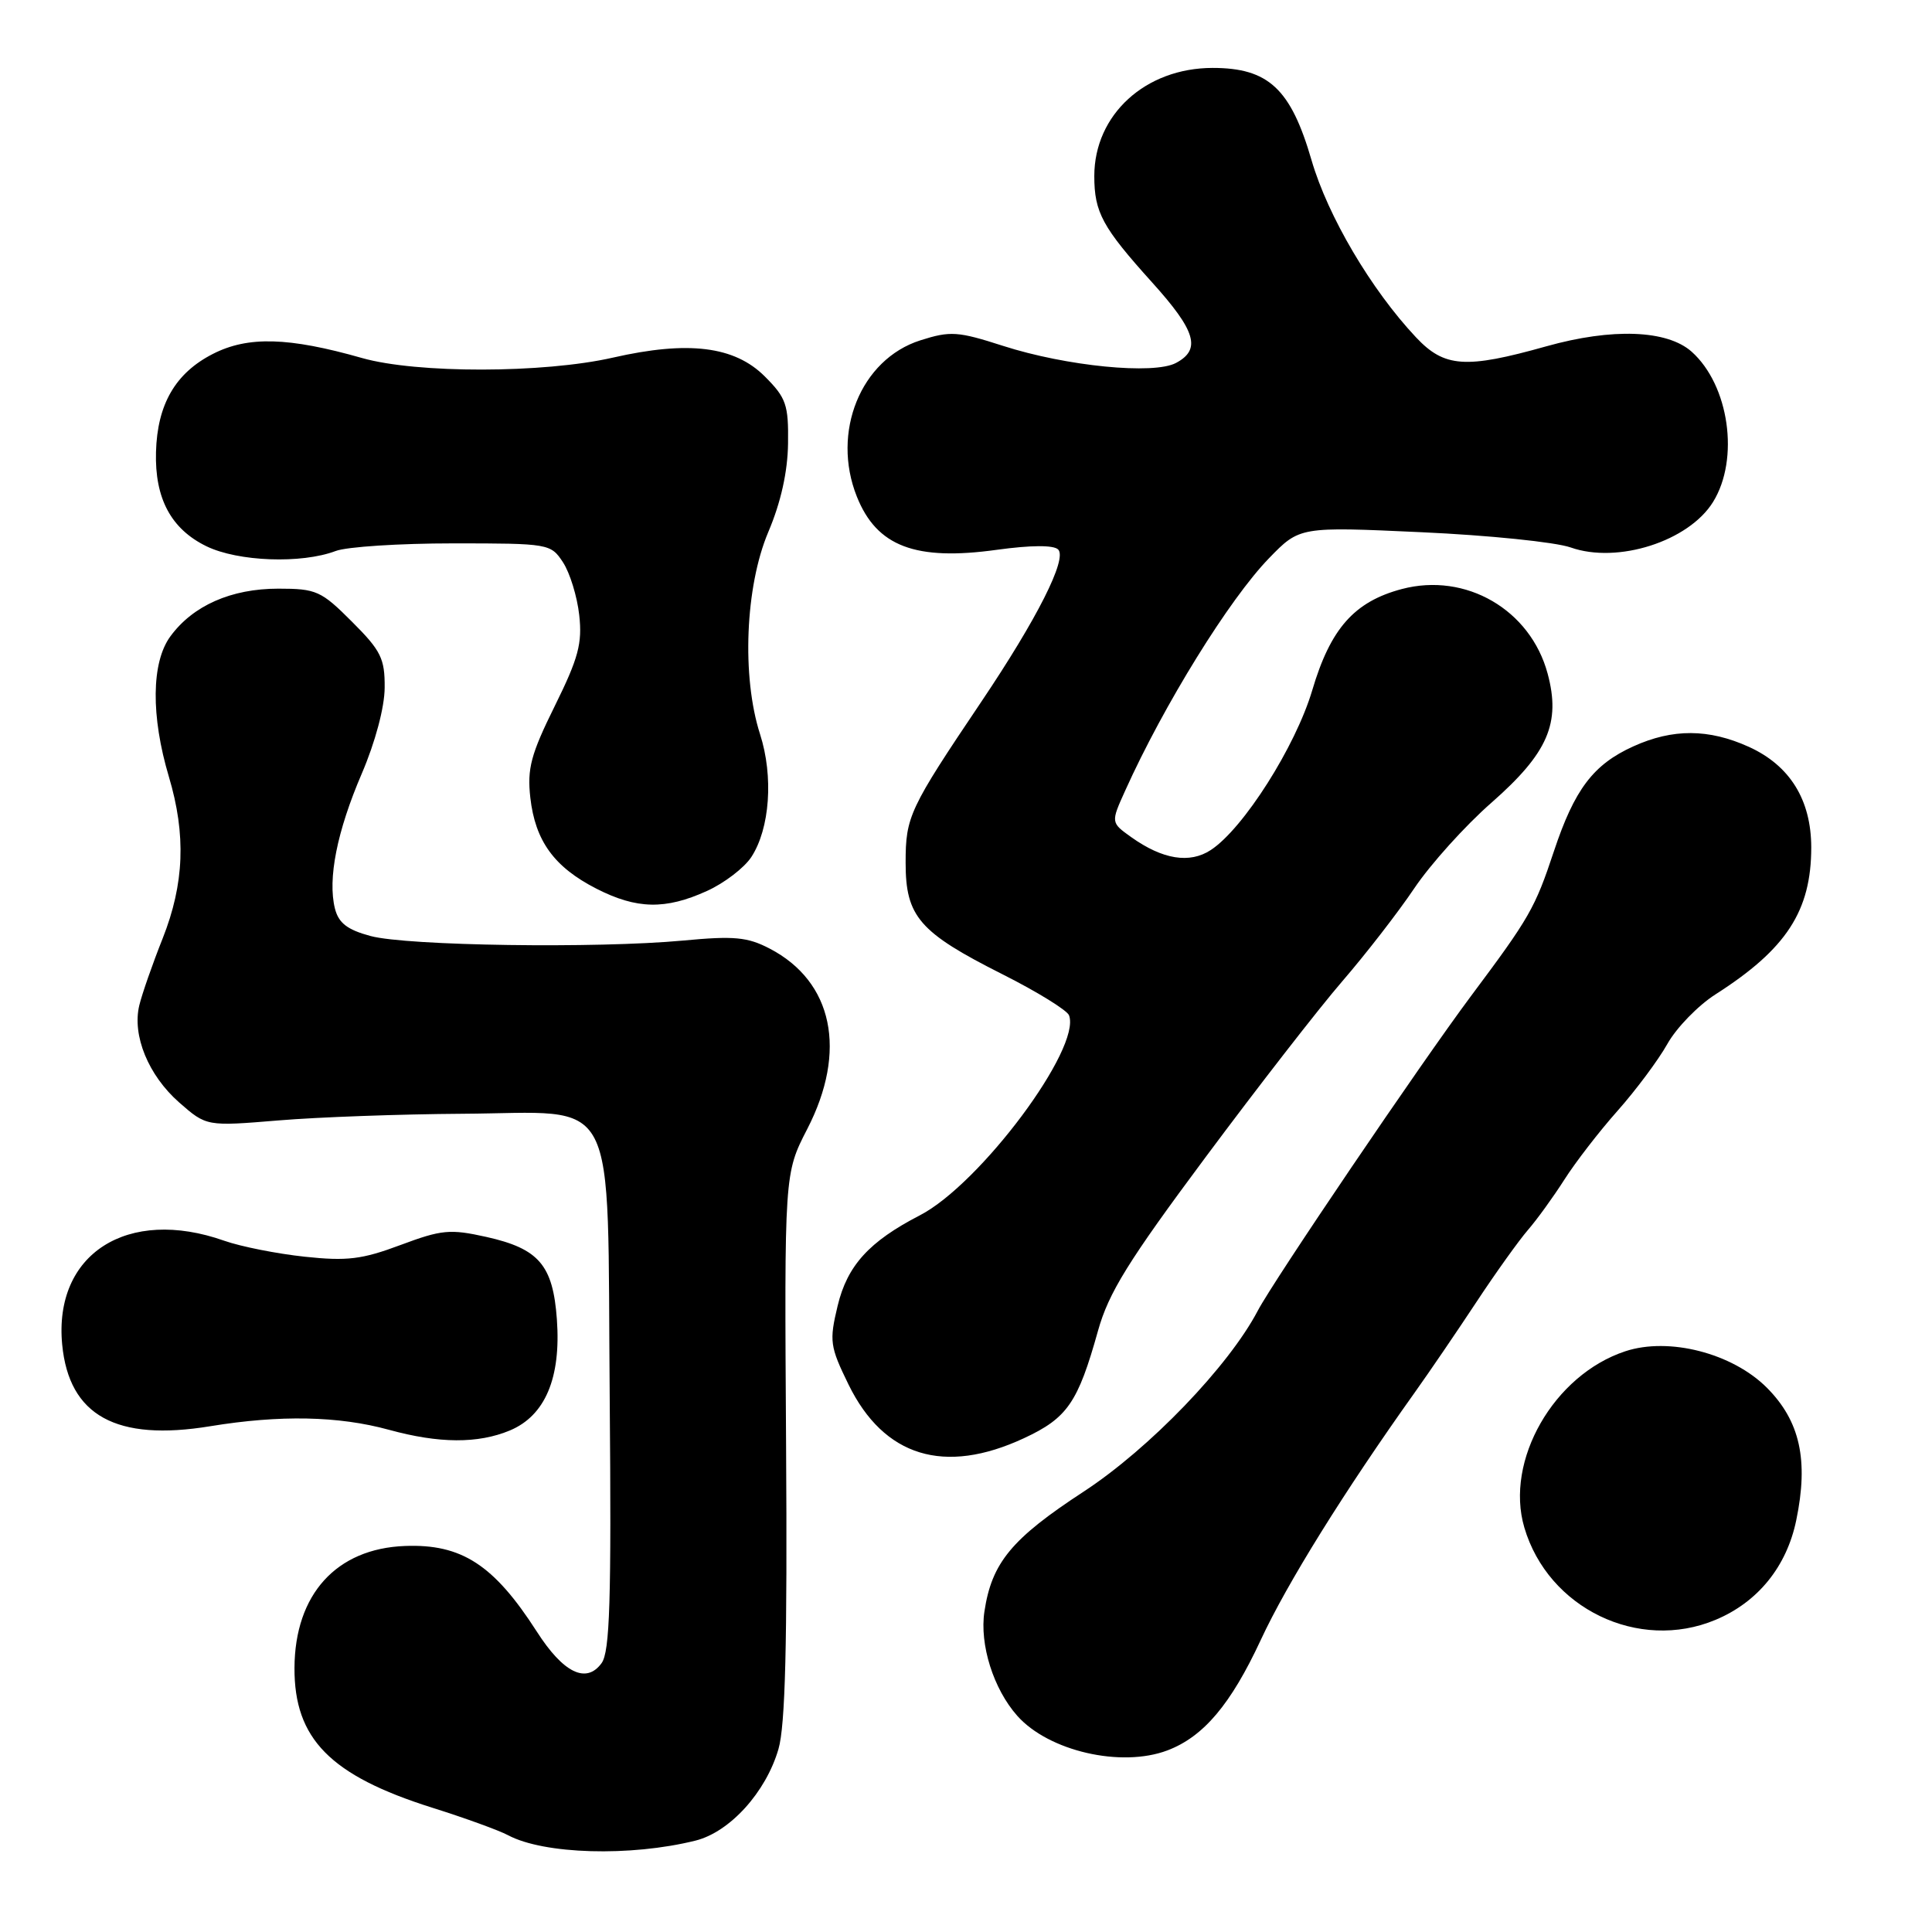 <?xml version="1.0" encoding="UTF-8" standalone="no"?>
<!DOCTYPE svg PUBLIC "-//W3C//DTD SVG 1.1//EN" "http://www.w3.org/Graphics/SVG/1.1/DTD/svg11.dtd" >
<svg xmlns="http://www.w3.org/2000/svg" xmlns:xlink="http://www.w3.org/1999/xlink" version="1.1" viewBox="0 0 256 256">
 <g >
 <path fill="currentColor"
d=" M 92.16 243.89 C 96.71 242.75 101.49 237.48 103.15 231.76 C 104.06 228.65 104.33 217.75 104.16 191.50 C 103.93 155.50 103.93 155.50 106.96 149.61 C 112.30 139.27 110.38 130.06 101.98 125.69 C 99.04 124.16 97.26 123.99 90.50 124.63 C 79.10 125.69 53.95 125.33 49.11 124.03 C 46.02 123.20 44.87 122.31 44.38 120.39 C 43.40 116.46 44.65 110.16 47.94 102.50 C 49.72 98.35 50.96 93.72 50.97 91.12 C 51.00 87.26 50.48 86.21 46.63 82.37 C 42.56 78.29 41.90 78.00 36.88 78.00 C 30.63 78.00 25.56 80.24 22.57 84.33 C 20.05 87.77 19.98 94.88 22.38 102.93 C 24.67 110.61 24.42 117.10 21.56 124.33 C 20.21 127.72 18.82 131.71 18.46 133.20 C 17.49 137.21 19.66 142.49 23.74 146.08 C 27.36 149.25 27.36 149.25 36.93 148.46 C 42.19 148.02 53.13 147.63 61.22 147.58 C 82.31 147.46 80.43 143.83 80.79 185.28 C 81.02 212.12 80.81 218.87 79.71 220.38 C 77.68 223.16 74.64 221.68 71.12 216.18 C 65.44 207.34 61.16 204.56 53.66 204.85 C 44.57 205.19 39.07 211.26 39.02 221.00 C 38.98 230.40 43.76 235.26 57.24 239.52 C 61.60 240.89 66.13 242.54 67.31 243.17 C 72.06 245.71 83.53 246.04 92.16 243.89 Z  M 154.68 231.94 C 159.47 230.13 163.09 225.84 167.06 217.30 C 170.52 209.84 178.13 197.60 187.47 184.50 C 189.43 181.75 193.11 176.35 195.65 172.50 C 198.19 168.65 201.25 164.38 202.44 163.00 C 203.64 161.62 205.81 158.62 207.28 156.32 C 208.74 154.02 211.92 149.90 214.35 147.17 C 216.77 144.44 219.74 140.46 220.94 138.32 C 222.14 136.18 225.01 133.23 227.31 131.76 C 236.71 125.76 240.00 120.70 240.00 112.28 C 239.99 105.98 237.17 101.43 231.73 98.96 C 226.41 96.55 221.64 96.53 216.42 98.90 C 211.12 101.30 208.63 104.59 205.90 112.80 C 203.39 120.35 202.70 121.56 194.90 132.00 C 188.26 140.90 168.74 169.71 166.66 173.68 C 162.80 181.04 152.30 191.95 143.60 197.64 C 134.05 203.88 131.41 207.06 130.44 213.54 C 129.78 217.92 131.64 223.80 134.79 227.35 C 138.95 232.04 148.56 234.25 154.68 231.94 Z  M 227.31 214.64 C 232.92 212.30 236.74 207.59 238.01 201.45 C 239.67 193.48 238.51 188.28 234.11 183.87 C 229.54 179.30 221.14 177.14 215.36 179.05 C 205.89 182.17 199.37 193.54 201.98 202.40 C 205.13 213.12 217.11 218.91 227.31 214.64 Z  M 135.68 190.57 C 141.44 187.89 142.83 185.86 145.49 176.34 C 146.90 171.29 149.49 167.11 159.74 153.34 C 166.63 144.08 174.79 133.57 177.88 130.00 C 180.97 126.42 185.26 120.89 187.41 117.69 C 189.56 114.50 194.17 109.38 197.66 106.33 C 205.11 99.78 206.83 95.81 205.07 89.26 C 202.79 80.78 194.22 75.81 185.75 78.05 C 179.45 79.72 176.30 83.28 173.88 91.46 C 171.67 98.91 164.76 109.80 160.44 112.63 C 157.64 114.47 154.06 113.89 149.90 110.93 C 147.18 108.99 147.18 108.99 149.10 104.75 C 154.21 93.41 162.89 79.39 168.14 73.98 C 172.21 69.78 172.21 69.78 188.33 70.52 C 197.20 70.92 206.10 71.83 208.12 72.54 C 214.34 74.74 223.77 71.72 226.99 66.51 C 230.52 60.81 229.12 51.04 224.15 46.60 C 220.90 43.71 213.62 43.44 204.89 45.89 C 194.18 48.90 191.39 48.70 187.62 44.69 C 181.68 38.37 175.95 28.65 173.79 21.24 C 171.04 11.76 168.08 9.00 160.67 9.00 C 151.77 9.01 145.01 15.19 145.00 23.32 C 145.00 28.15 146.07 30.11 152.66 37.42 C 158.46 43.85 159.19 46.30 155.83 48.09 C 152.88 49.67 141.31 48.53 132.91 45.83 C 126.91 43.90 125.93 43.83 121.94 45.10 C 114.05 47.62 110.13 57.28 113.54 65.81 C 116.18 72.41 121.30 74.35 132.10 72.85 C 136.61 72.23 139.61 72.21 140.21 72.81 C 141.44 74.04 137.44 81.97 130.02 93.00 C 120.47 107.19 120.00 108.20 120.00 114.31 C 120.00 121.46 121.80 123.54 132.84 129.10 C 137.43 131.41 141.39 133.86 141.65 134.53 C 143.32 138.88 129.87 156.91 121.88 161.04 C 115.16 164.51 112.27 167.69 110.99 173.03 C 109.87 177.71 109.97 178.41 112.43 183.45 C 117.12 193.03 125.13 195.48 135.68 190.57 Z  M 67.57 189.54 C 72.24 187.58 74.35 182.58 73.79 174.82 C 73.27 167.63 71.41 165.46 64.45 163.90 C 59.64 162.83 58.53 162.93 53.07 164.97 C 47.97 166.88 45.98 167.12 40.37 166.52 C 36.71 166.13 31.92 165.18 29.73 164.41 C 16.89 159.87 7.09 166.15 8.24 178.17 C 9.15 187.58 15.40 191.03 27.87 188.98 C 37.10 187.47 44.84 187.62 51.52 189.45 C 58.18 191.28 63.33 191.31 67.57 189.54 Z  M 93.67 118.06 C 95.97 117.02 98.61 115.00 99.55 113.57 C 102.02 109.80 102.51 102.88 100.71 97.28 C 98.26 89.66 98.75 77.71 101.80 70.50 C 103.47 66.57 104.37 62.52 104.42 58.77 C 104.49 53.63 104.18 52.72 101.34 49.88 C 97.33 45.87 91.20 45.11 81.20 47.39 C 72.01 49.48 55.21 49.50 47.97 47.44 C 38.24 44.67 32.85 44.52 28.20 46.90 C 23.24 49.43 20.84 53.58 20.67 59.90 C 20.50 66.05 22.67 70.10 27.35 72.38 C 31.54 74.42 39.94 74.73 44.48 73.01 C 45.94 72.45 52.94 72.00 60.04 72.00 C 72.73 72.00 72.98 72.04 74.60 74.51 C 75.51 75.90 76.48 79.04 76.75 81.50 C 77.17 85.24 76.65 87.20 73.51 93.55 C 70.34 99.96 69.84 101.85 70.27 105.69 C 70.92 111.43 73.43 114.89 79.02 117.75 C 84.36 120.48 88.17 120.56 93.67 118.06 Z "/>
</g>
</svg>